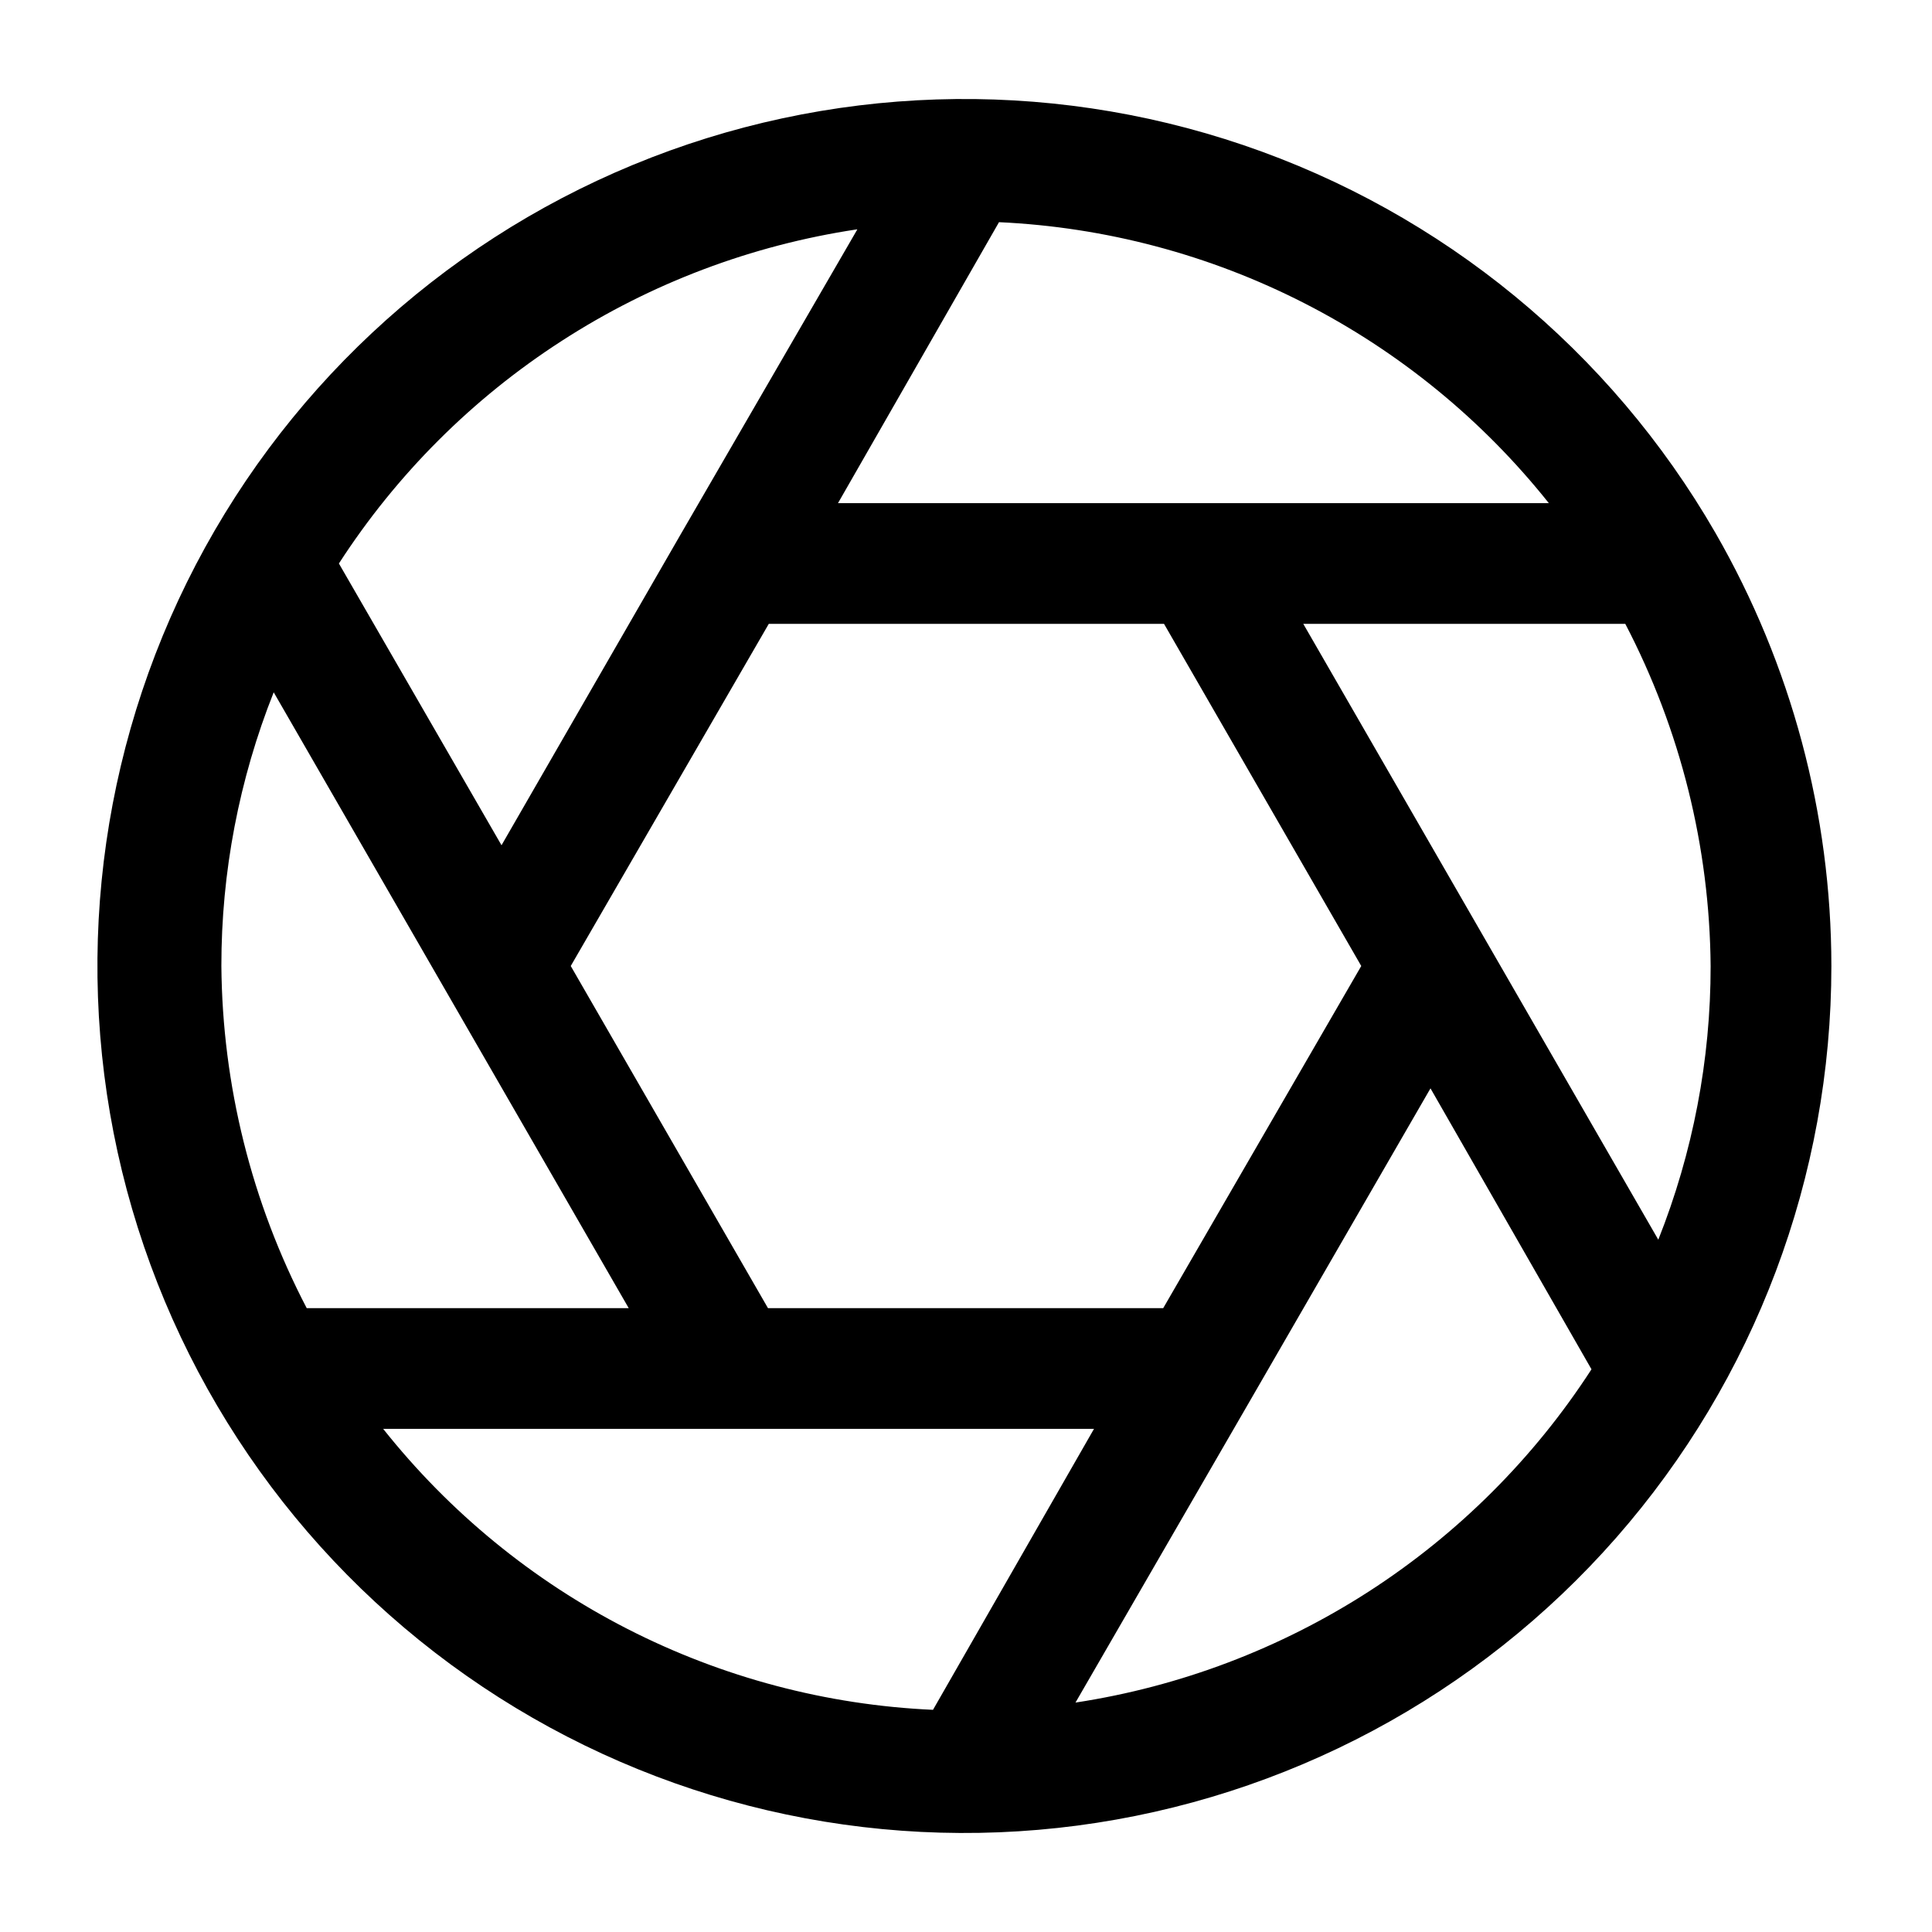 <svg width="24" height="24" viewBox="0 0 24 24" fill="none" xmlns="http://www.w3.org/2000/svg">
<path d="M21.31 6.62C20.005 4.356 17.921 2.644 15.447 1.803C12.973 0.962 10.277 1.049 7.863 2.048C5.448 3.047 3.479 4.89 2.322 7.233C1.166 9.577 0.901 12.26 1.576 14.785C2.252 17.309 3.822 19.502 5.995 20.954C8.167 22.406 10.793 23.019 13.384 22.678C15.975 22.337 18.354 21.066 20.077 19.102C21.8 17.137 22.75 14.613 22.75 12C22.749 10.112 22.252 8.257 21.31 6.62ZM14.45 16.25H9.54L7.09 12L9.55 7.75H14.46L16.91 12L14.45 16.25ZM2.75 12C2.749 10.836 2.97 9.682 3.4 8.6L7.81 16.25H3.81C3.125 14.937 2.762 13.481 2.75 12ZM21.25 12C21.251 13.164 21.03 14.318 20.6 15.4L16.19 7.75H20.19C20.875 9.063 21.238 10.519 21.25 12ZM19.25 6.25H10.41L12.41 2.76C13.731 2.821 15.024 3.164 16.202 3.766C17.38 4.368 18.416 5.215 19.24 6.25H19.25ZM10.65 2.85L8.46 6.63L6.23 10.5L4.21 7C4.926 5.892 5.87 4.949 6.979 4.234C8.087 3.518 9.335 3.047 10.64 2.85H10.65ZM4.76 17.75H13.59L11.59 21.24C10.268 21.181 8.974 20.838 7.796 20.236C6.618 19.634 5.583 18.786 4.76 17.75ZM13.36 21.15L15.54 17.38L17.77 13.52L19.77 17.01C19.055 18.114 18.113 19.053 17.009 19.767C15.904 20.48 14.66 20.952 13.36 21.15Z" fill="black"/>
</svg>
